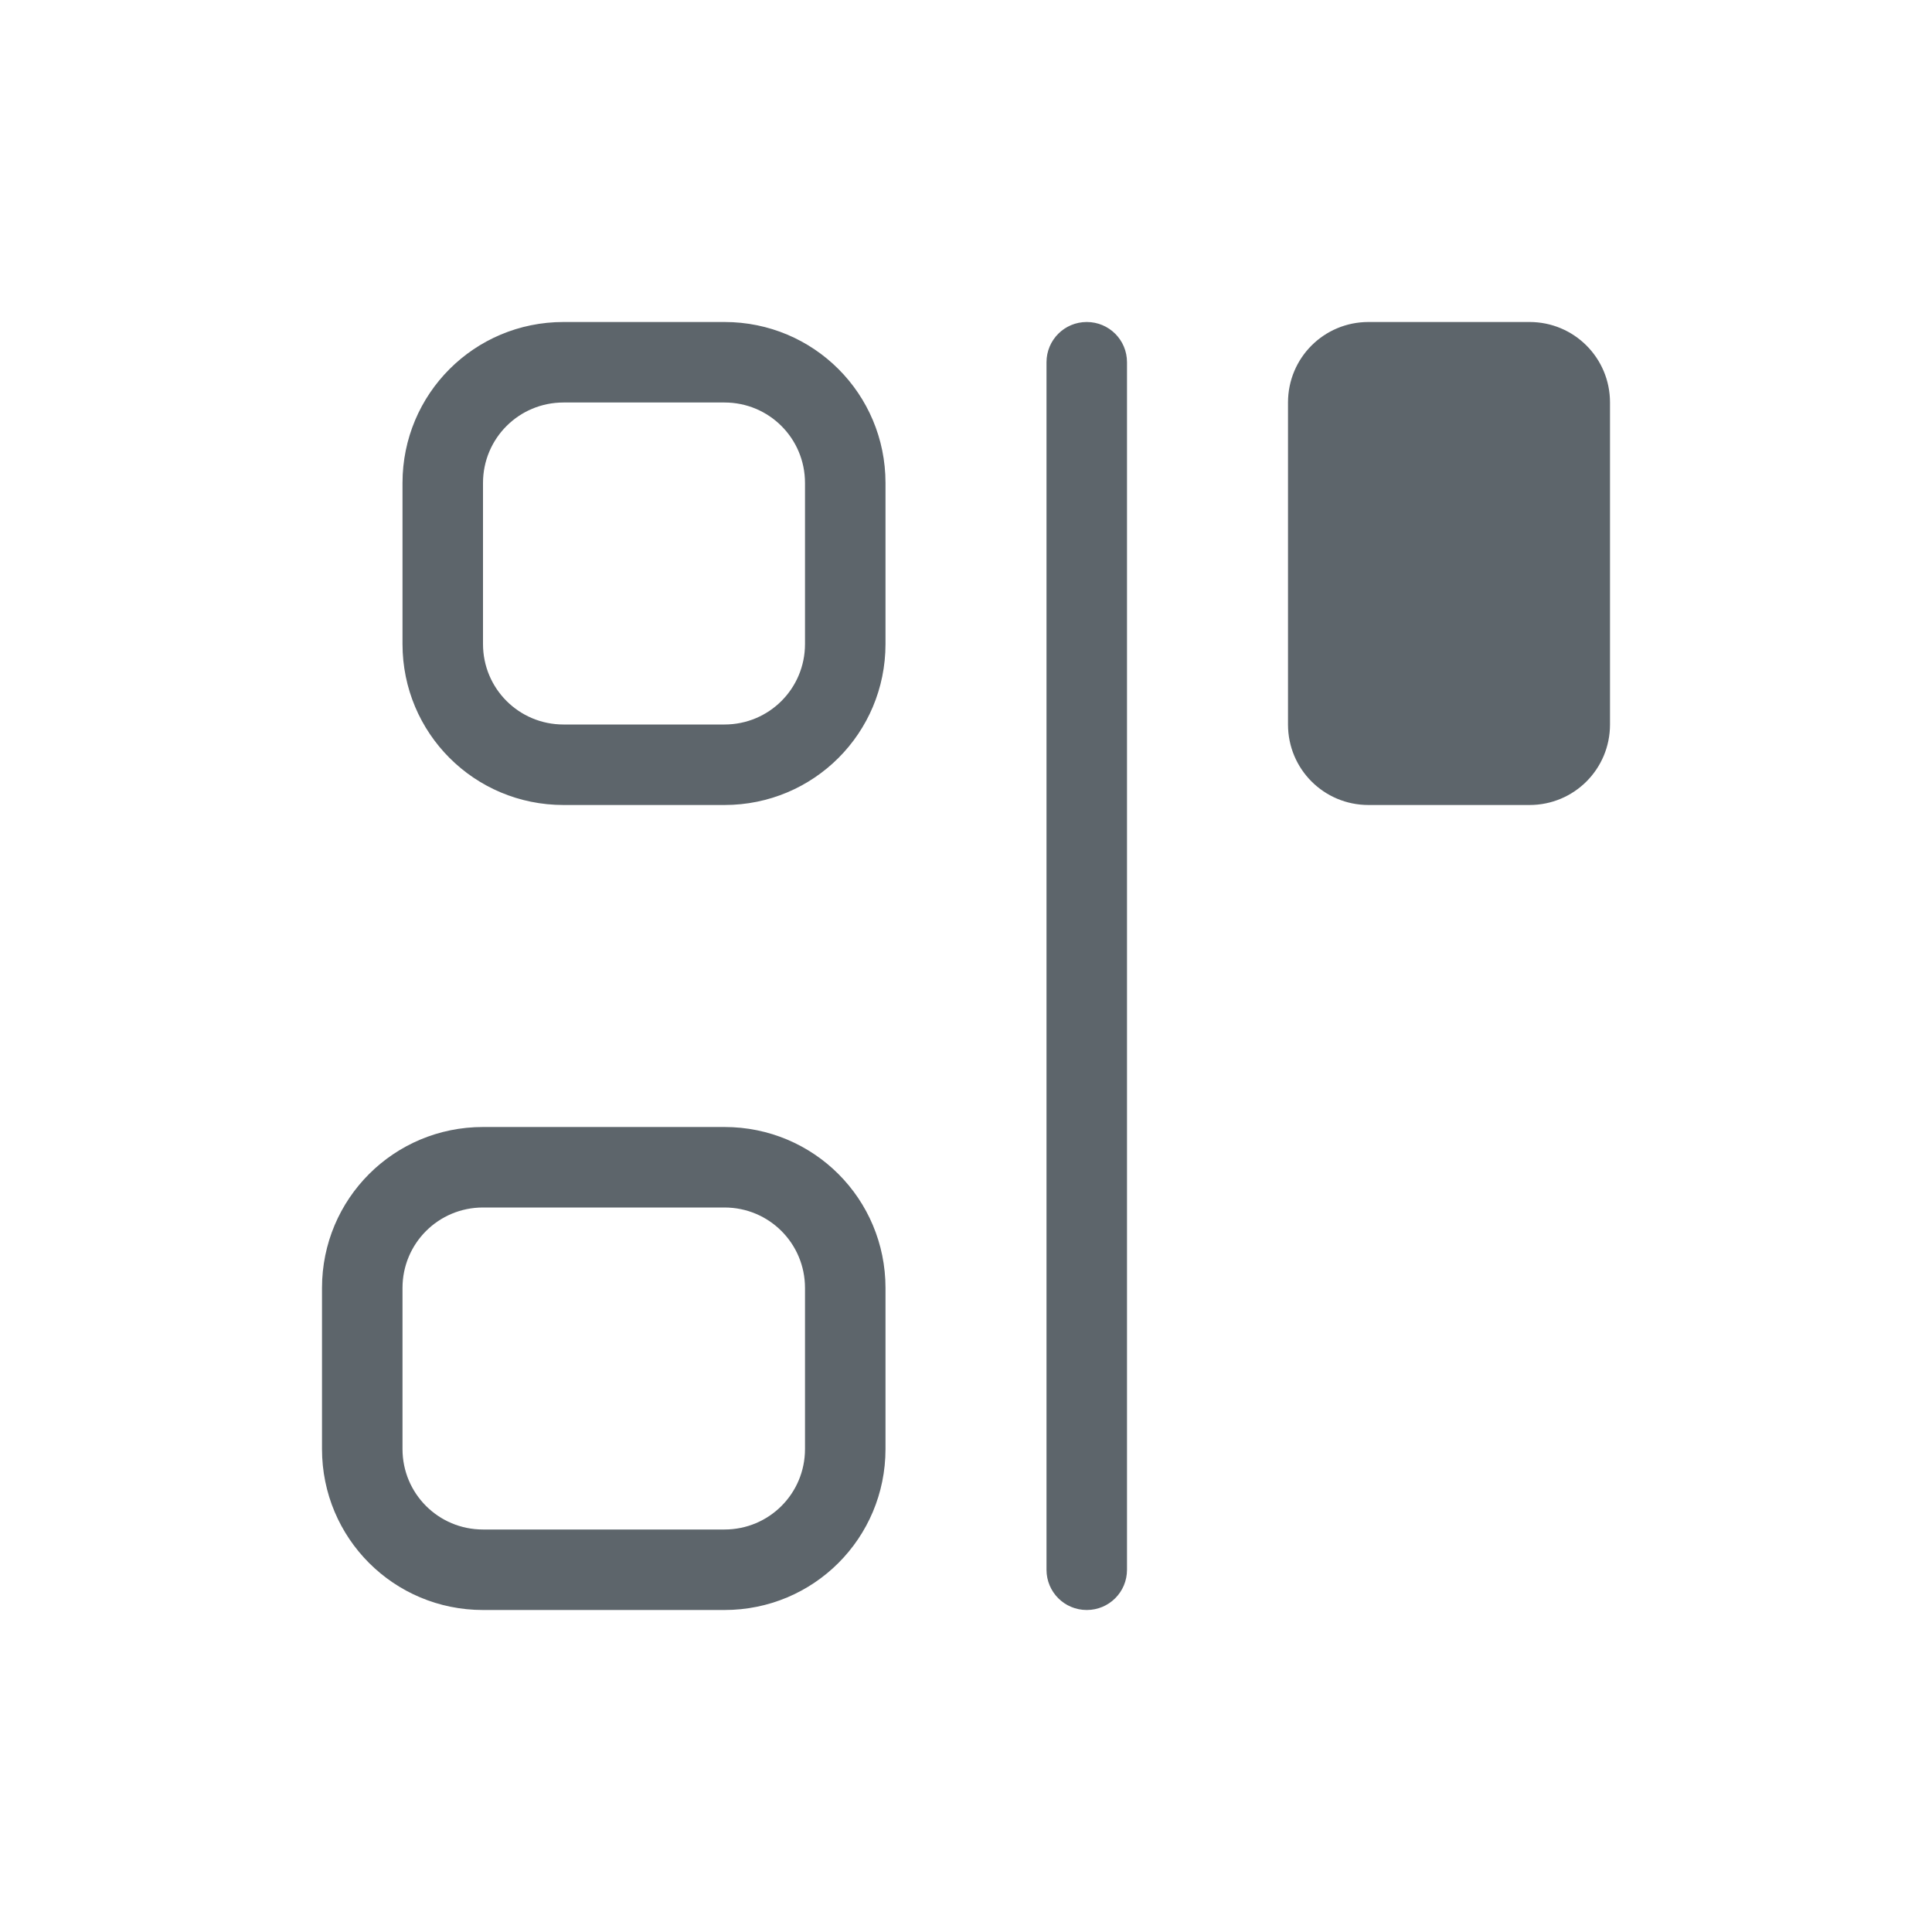 <svg version="1.1" viewBox="0 0 24 24" xmlns="http://www.w3.org/2000/svg">
 <defs>
  <style id="current-color-scheme" type="text/css">.ColorScheme-Text {
        color:#5d656b;
      }</style>
 </defs>
 <path class="ColorScheme-Text" d="m4 18c0 1.108 0.892 2 2 2h3c1.108 0 2-0.892 2-2v-2c0-1.108-0.892-2-2-2h-3c-1.108 0-2 0.892-2 2zm1 0v-2c0-0.554 0.446-1 1-1h3c0.554 0 1 0.446 1 1v2c0 0.554-0.446 1-1 1h-3c-0.554 0-1-0.446-1-1zm0-10c0 1.108 0.892 2 2 2h2c1.108 0 2-0.892 2-2v-2c0-1.108-0.892-2-2-2h-2c-1.108 0-2 0.892-2 2zm1 0v-2c0-0.554 0.446-1 1-1h2c0.554 0 1 0.446 1 1v2c0 0.554-0.446 1-1 1h-2c-0.554 0-1-0.446-1-1zm7 11.5c0 0.277 0.223 0.5 0.5 0.5s0.5-0.223 0.5-0.5v-15c0-0.277-0.223-0.5-0.5-0.5s-0.5 0.223-0.5 0.5zm3-10.5c0 0.554 0.446 1 1 1h2c0.554 0 1-0.446 1-1v-4c0-0.554-0.446-1-1-1h-2c-0.554 0-1 0.446-1 1z" fill="currentColor"/>
</svg>
